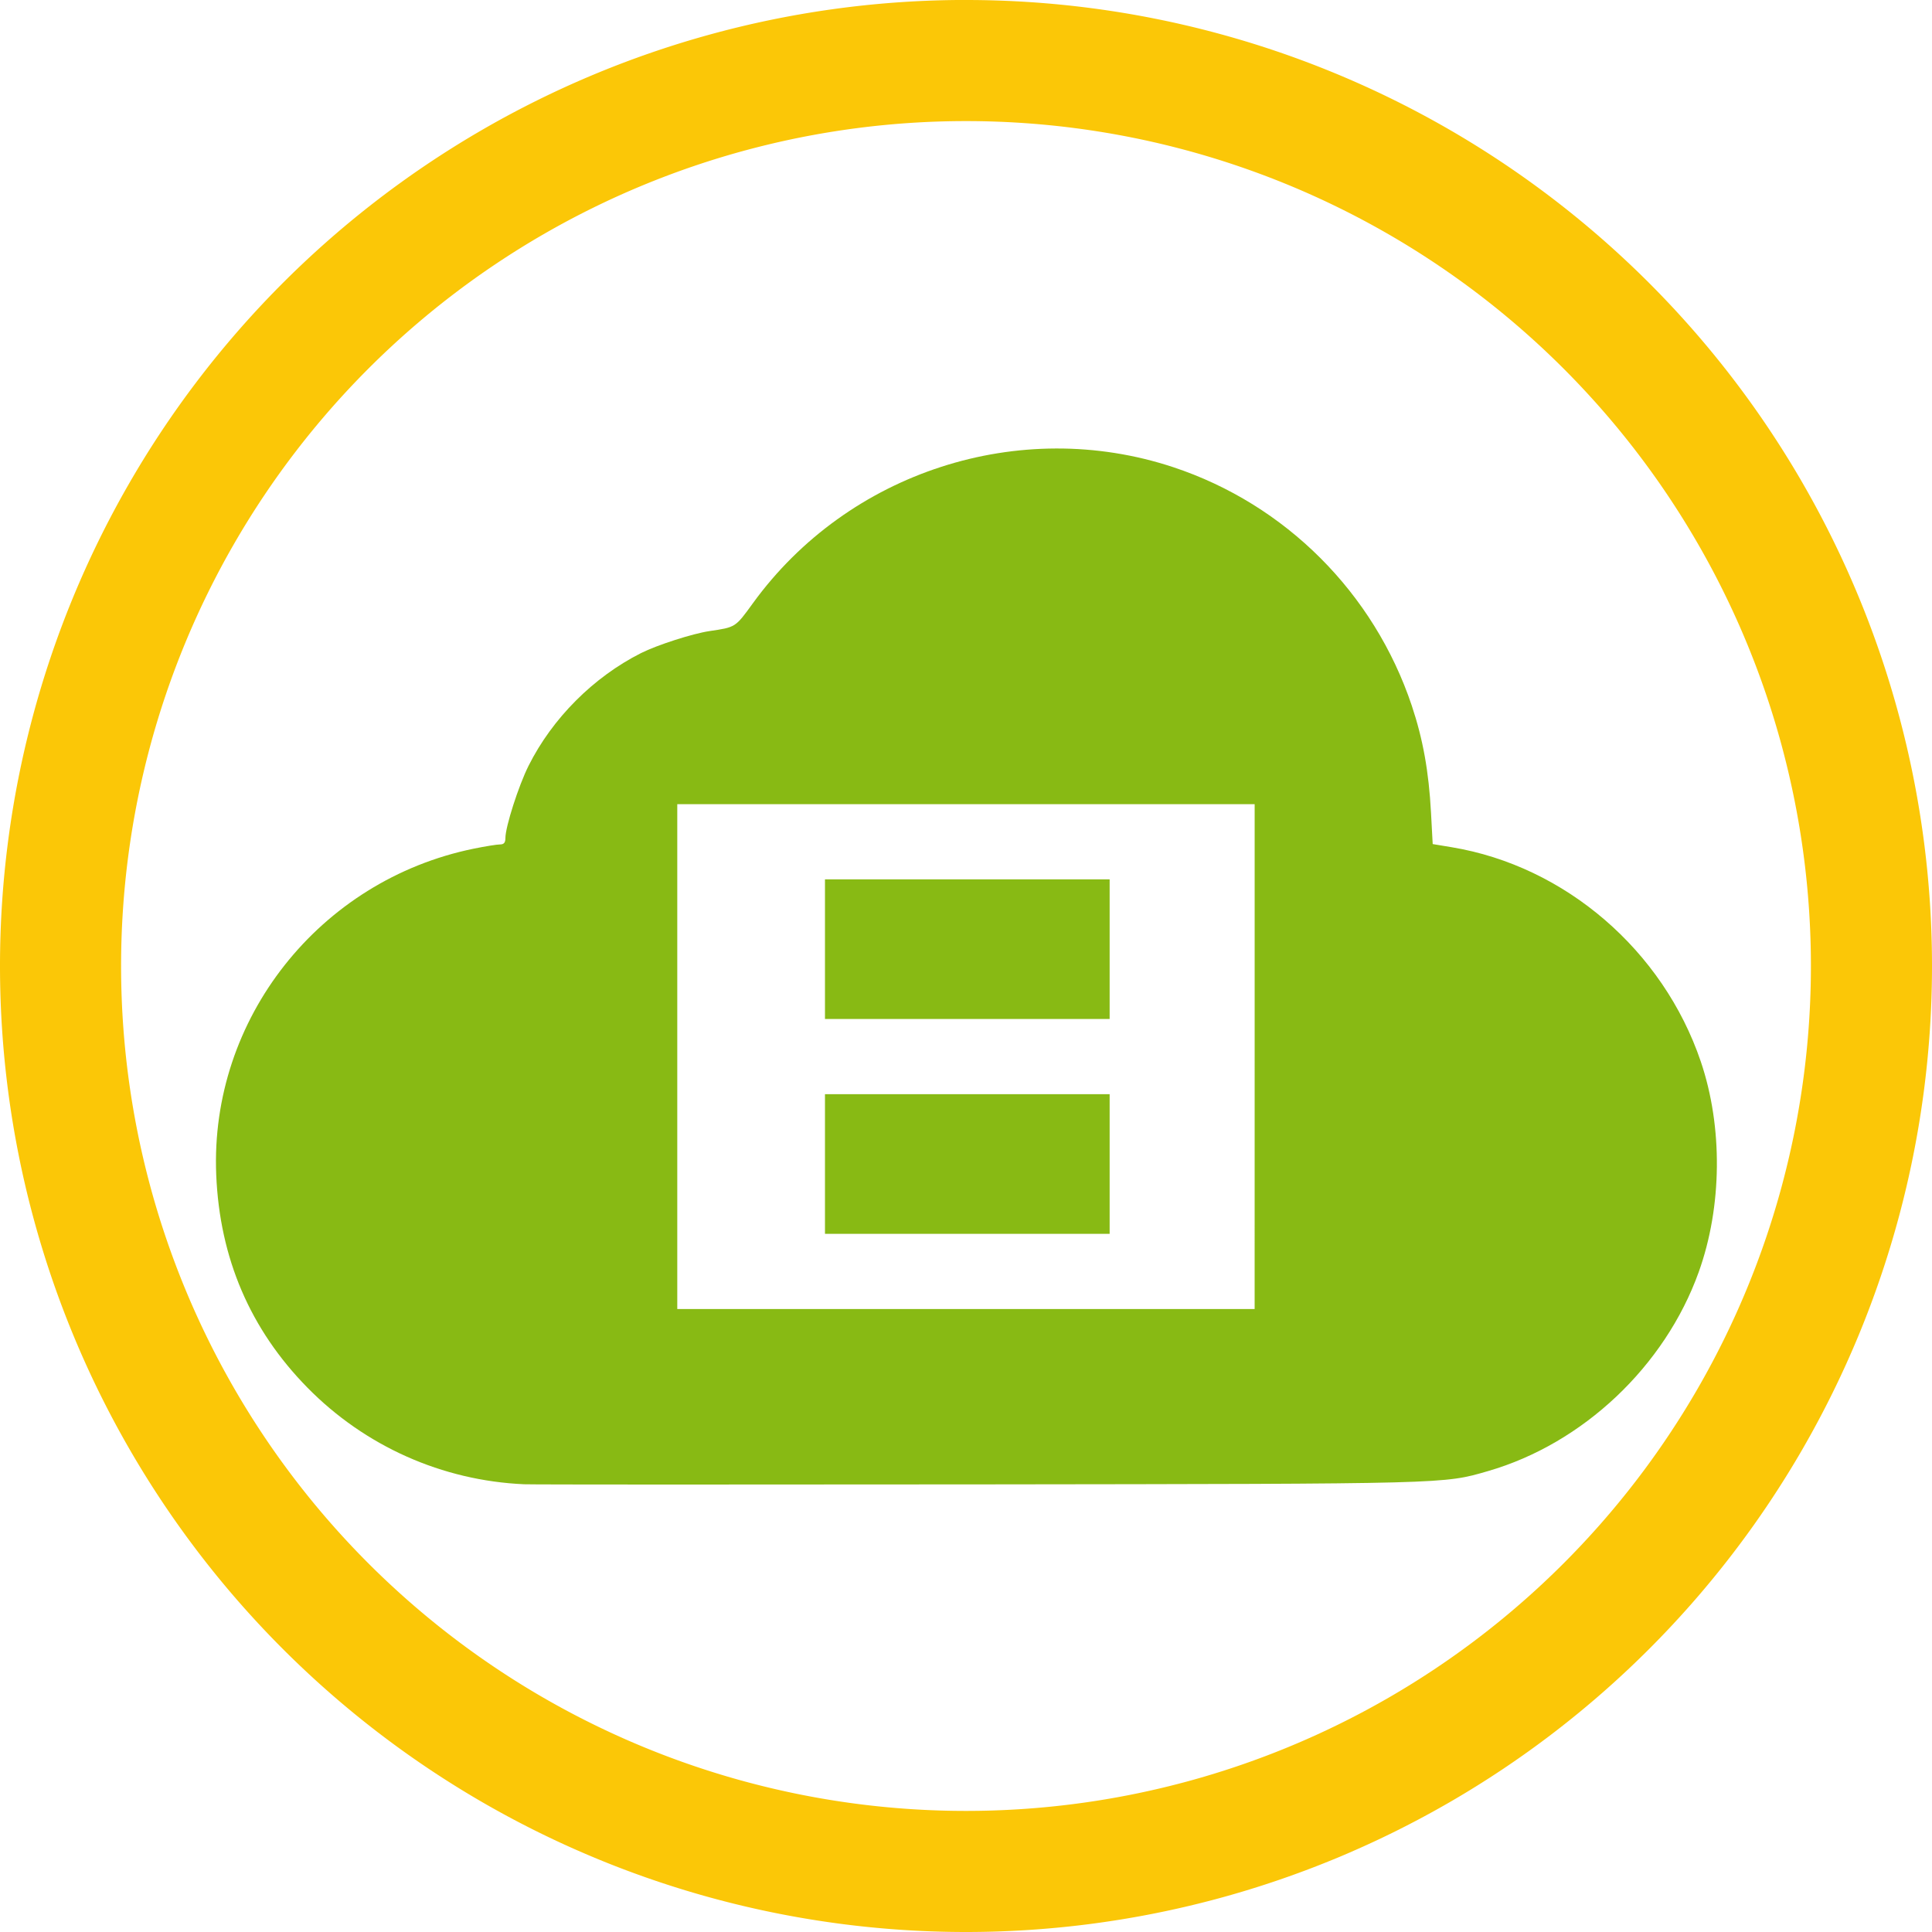 <?xml version="1.0" encoding="UTF-8" standalone="no"?>
<svg
   xmlns:dc="http://purl.org/dc/elements/1.1/"
   xmlns:cc="http://creativecommons.org/ns#"
   xmlns:rdf="http://www.w3.org/1999/02/22-rdf-syntax-ns#"
   xmlns:svg="http://www.w3.org/2000/svg"
   xmlns="http://www.w3.org/2000/svg"
   xmlns:sodipodi="http://sodipodi.sourceforge.net/DTD/sodipodi-0.dtd"
   xmlns:inkscape="http://www.inkscape.org/namespaces/inkscape"
   width="48"
   height="48"
   viewBox="0 0 12.7 12.7"
   version="1.1"
   id="svg8"
   inkscape:version="1.0.1 (3bc2e813f5, 2020-09-07)"
   sodipodi:docname="4kvideodownloader.svg">
  <defs
     id="defs2" />
  <sodipodi:namedview
     id="base"
     pagecolor="#ffffff"
     bordercolor="#666666"
     borderopacity="1.0"
     inkscape:pageopacity="0.0"
     inkscape:pageshadow="2"
     inkscape:zoom="11.313709"
     inkscape:cx="43.974318"
     inkscape:cy="34.556843"
     inkscape:document-units="px"
     inkscape:current-layer="4k/slideshow_maker"
     showgrid="false"
     inkscape:window-width="1920"
     inkscape:window-height="1051"
     inkscape:window-x="0"
     inkscape:window-y="0"
     inkscape:window-maximized="1"
     showguides="true"
     inkscape:guide-bbox="true"
     inkscape:document-rotation="0"
     inkscape:showpageshadow="false"
     showborder="false"
     units="px">
    <inkscape:grid
       type="xygrid"
       id="grid917" />
  </sodipodi:namedview>
  <g
     inkscape:groupmode="layer"
     id="layer3"
     inkscape:label="Задний фон"
     transform="translate(0,87)"
     style="opacity:1">
    <path
       id="path838"
       style="fill:#fbc707;stroke:none;stroke-width:0.325;fill-opacity:1"
       d="M 6.294,-87 A 6.35,6.35 0 0 0 2.4147492e-8,-80.65 6.35,6.35 0 0 0 6.35,-74.3 a 6.35,6.35 0 0 0 6.35,-6.35 6.35,6.35 0 0 0 -6.35,-6.35 6.35,6.35 0 0 0 -0.056,0 z M 6.35,-86.204 a 5.553,5.553 0 0 1 5.554,5.554 A 5.553,5.553 0 0 1 6.35,-75.096 5.553,5.553 0 0 1 0.796,-80.65 5.553,5.553 0 0 1 6.35,-86.204 Z" />
    <g
       id="g1913"
       transform="matrix(0.149,0,0,0.149,1.569,-85.564)"
       style="display:inline" />
    <g
       id="2-main"
       stroke="none"
       stroke-width="1"
       fill="none"
       fill-rule="evenodd"
       transform="matrix(0.098,0,0,0.098,1.457,-85.543)">
      <g
         id="2_main_1920"
         transform="translate(-1419,-3925)">
        <g
           id="Get-started"
           transform="translate(0,3557)">
          <g
             id="5"
             transform="translate(1350,328)">
            <g
               id="Group-26"
               transform="translate(6,40)">
              <g
                 id="4k/slideshow_maker"
                 transform="translate(63)">
                <g
                   id="g962"
                   transform="matrix(1.066,0,0,1.066,-73.03,-50.139)">
                  <path
                     style="fill:#88ba14;fill-opacity:1;stroke:none;stroke-width:0.304;stroke-linecap:round;stroke-linejoin:bevel;paint-order:fill markers stroke"
                     d="m 87.546,126.483 c -5.156,-0.227 -10.013,-2.391 -13.637,-6.077 -3.605,-3.667 -5.525,-8.147 -5.742,-13.399 -0.406,-9.802 6.489,-18.532 16.204,-20.518 0.716,-0.146 1.458,-0.266 1.648,-0.266 0.251,0 0.345,-0.11 0.345,-0.404 0,-0.708 0.826,-3.285 1.457,-4.546 1.496,-2.987 4.084,-5.581 7.076,-7.09 1.006,-0.507 3.246,-1.227 4.309,-1.385 1.657,-0.246 1.62,-0.222 2.731,-1.753 5.996,-8.267 16.781,-11.76 26.444,-8.562 7.065,2.338 12.644,7.916 15.016,15.01 0.704,2.106 1.07,4.143 1.209,6.732 l 0.106,1.975 1.2,0.199 c 7.136,1.185 13.296,6.487 15.669,13.483 1.396,4.117 1.347,9.134 -0.129,13.247 -2.127,5.926 -7.282,10.796 -13.258,12.525 -2.817,0.815 -2.361,0.803 -31.836,0.837 -15.335,0.018 -28.3,0.014 -28.811,-0.008 z M 133.509,99.572 V 83.688 H 115.343 97.178 v 15.884 15.884 h 18.165 18.165 z"
                     id="path951" />
                  <path
                     style="fill:#88ba14;fill-opacity:1;stroke:none;stroke-width:0.304;stroke-linecap:round;stroke-linejoin:bevel;paint-order:fill markers stroke"
                     d="m 106.472,92.813 v -4.393 h 8.956 8.956 v 4.393 4.393 h -8.956 -8.956 z"
                     id="path953" />
                  <path
                     style="fill:#88ba14;fill-opacity:1;stroke:none;stroke-width:0.304;stroke-linecap:round;stroke-linejoin:bevel;paint-order:fill markers stroke"
                     d="m 106.472,106.331 v -4.393 h 8.956 8.956 v 4.393 4.394 h -8.956 -8.956 z"
                     id="path955" />
                </g>
              </g>
            </g>
          </g>
        </g>
      </g>
    </g>
  </g>
</svg>
